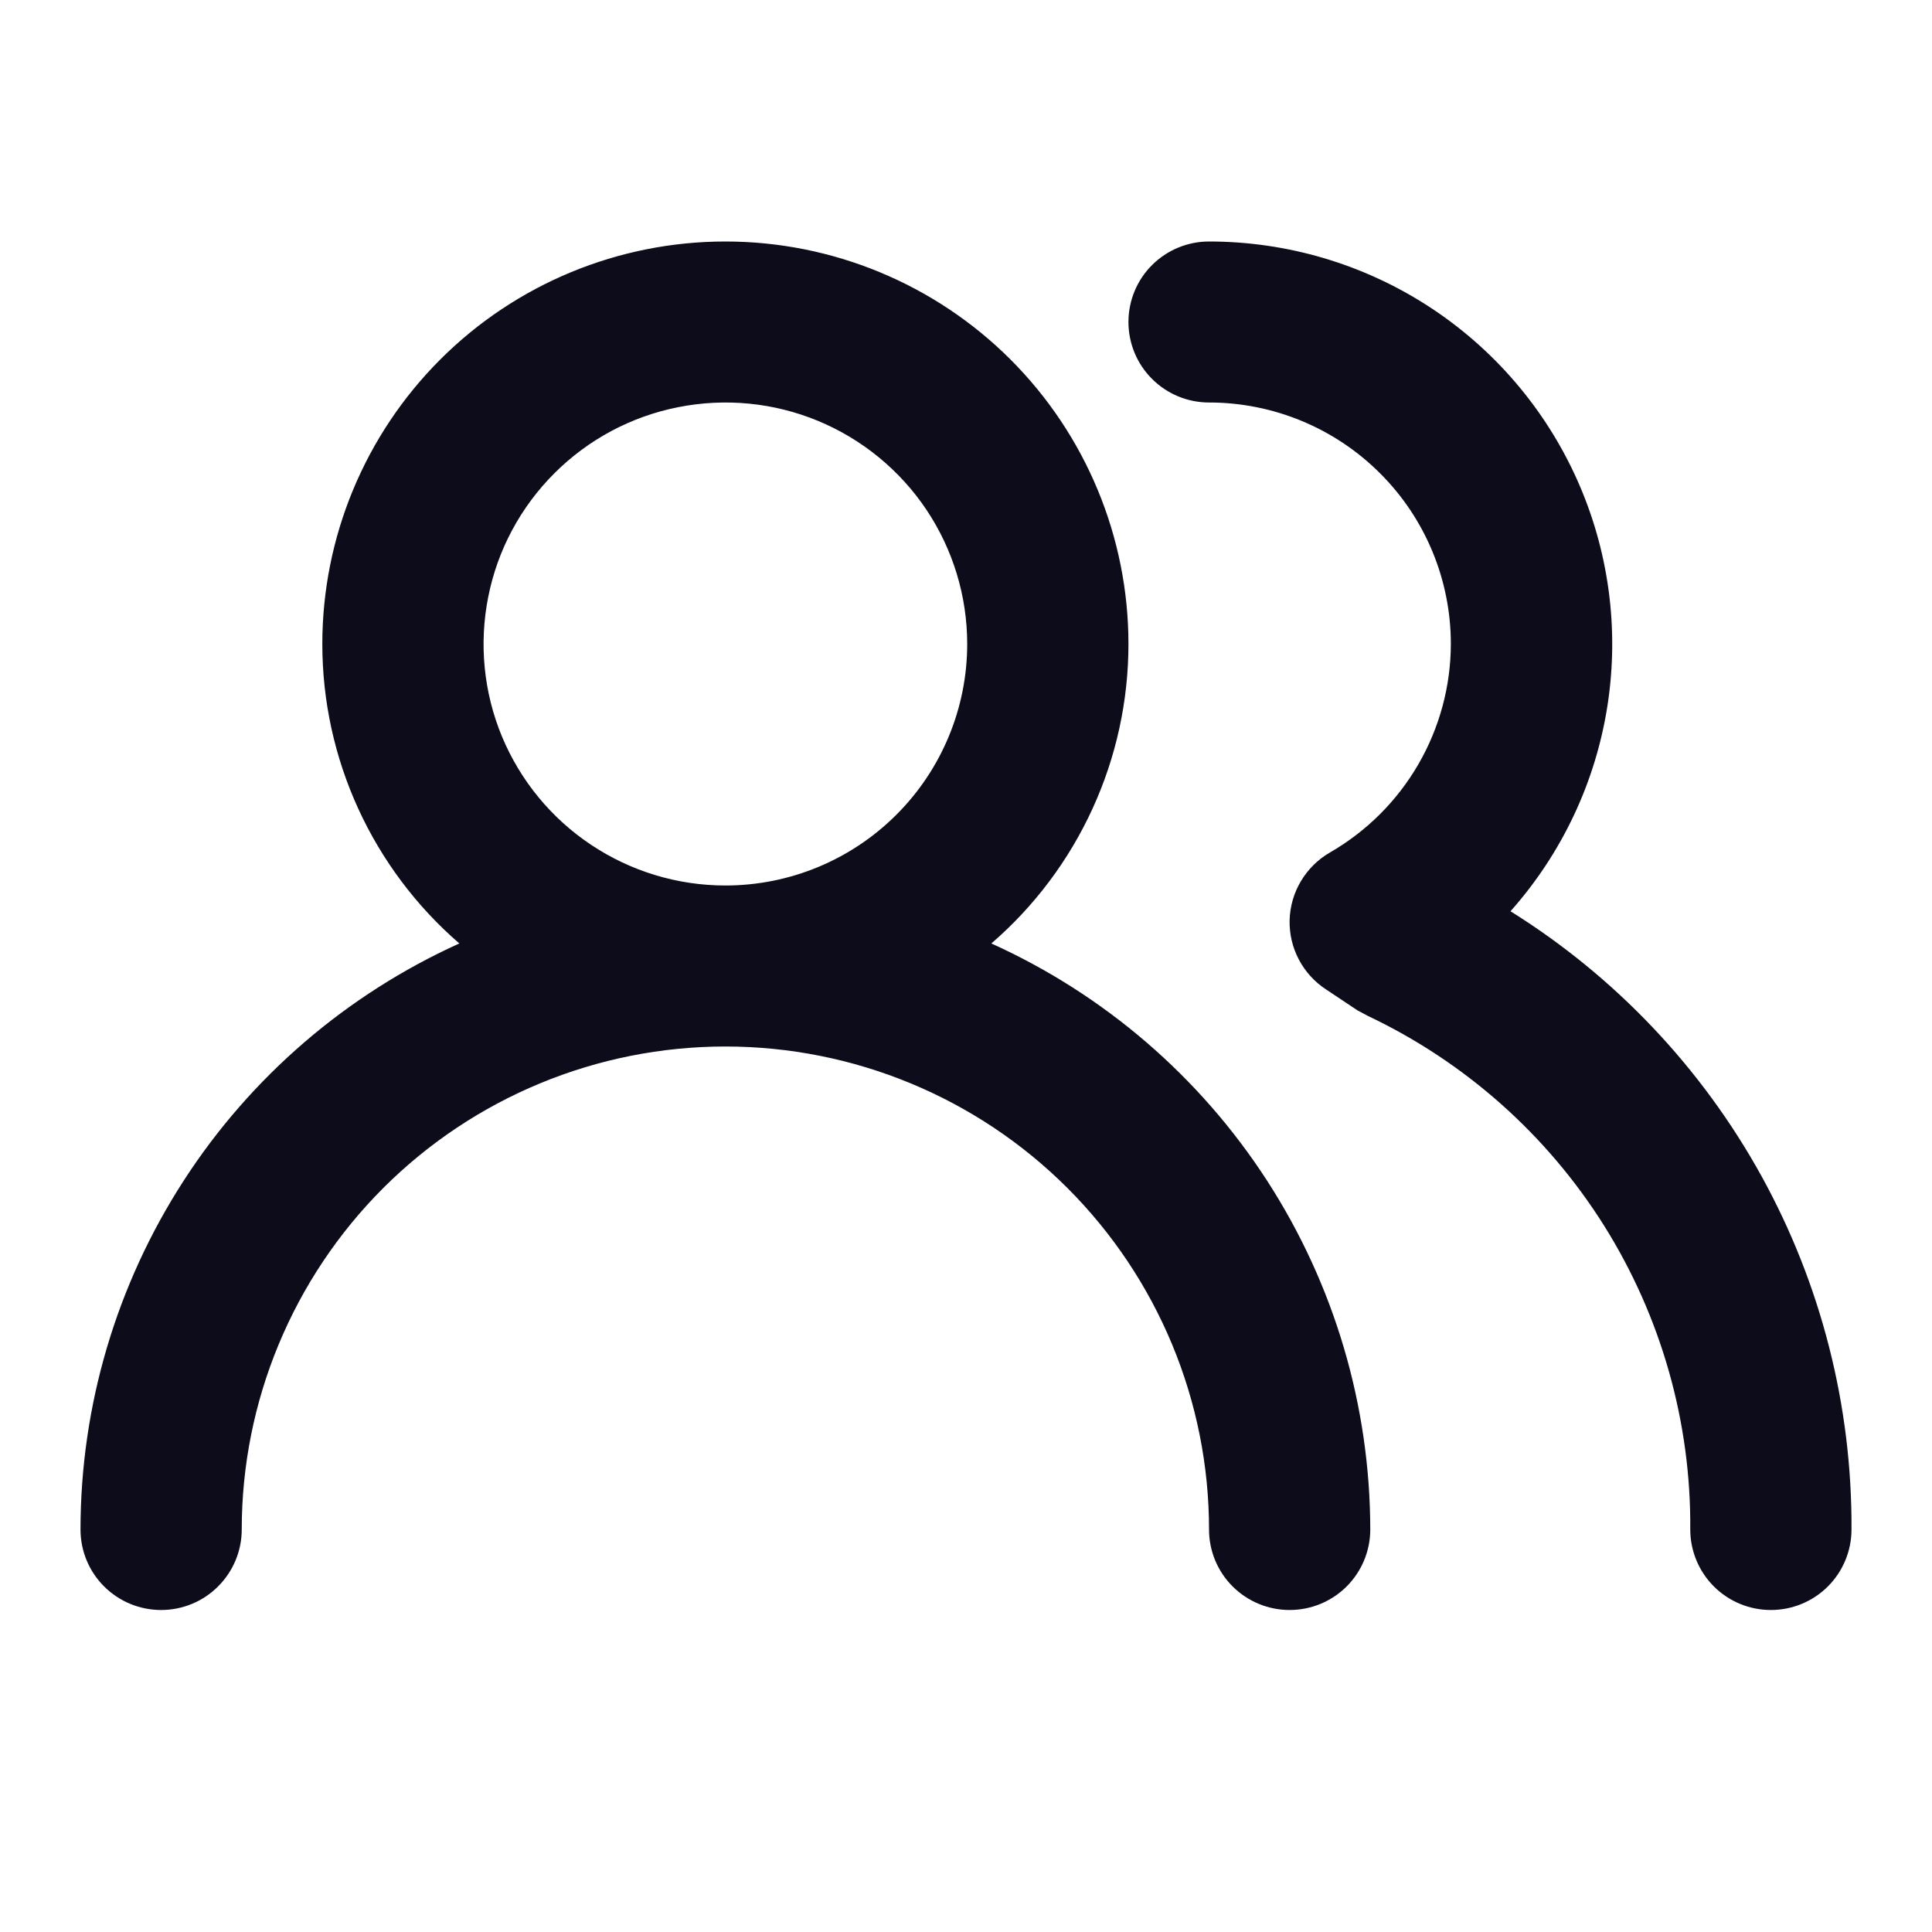 <svg width="24" height="24" viewBox="0 0 24 24" fill="none" xmlns="http://www.w3.org/2000/svg">
<path d="M12.315 11.72C12.85 11.258 13.278 10.687 13.572 10.045C13.866 9.403 14.018 8.706 14.018 8C14.018 6.674 13.49 5.402 12.551 4.464C11.612 3.527 10.339 3 9.011 3C7.683 3 6.409 3.527 5.471 4.464C4.532 5.402 4.004 6.674 4.004 8C4.004 8.706 4.156 9.403 4.45 10.045C4.744 10.687 5.172 11.258 5.706 11.72C4.305 12.354 3.115 13.377 2.281 14.668C1.446 15.96 1.001 17.463 1 19C1 19.265 1.105 19.52 1.293 19.707C1.481 19.895 1.736 20 2.001 20C2.267 20 2.522 19.895 2.709 19.707C2.897 19.52 3.003 19.265 3.003 19C3.003 17.409 3.636 15.883 4.762 14.757C5.889 13.632 7.417 13 9.011 13C10.604 13 12.133 13.632 13.259 14.757C14.386 15.883 15.019 17.409 15.019 19C15.019 19.265 15.124 19.52 15.312 19.707C15.5 19.895 15.755 20 16.02 20C16.286 20 16.541 19.895 16.729 19.707C16.916 19.52 17.022 19.265 17.022 19C17.02 17.463 16.576 15.96 15.741 14.668C14.906 13.377 13.717 12.354 12.315 11.72ZM9.011 11C8.417 11 7.836 10.824 7.342 10.494C6.848 10.165 6.463 9.696 6.235 9.148C6.008 8.6 5.949 7.997 6.065 7.415C6.18 6.833 6.467 6.298 6.887 5.879C7.307 5.459 7.842 5.173 8.425 5.058C9.008 4.942 9.612 5.001 10.161 5.228C10.709 5.455 11.179 5.84 11.509 6.333C11.839 6.827 12.015 7.407 12.015 8C12.015 8.796 11.698 9.559 11.135 10.121C10.572 10.684 9.808 11 9.011 11ZM18.764 11.32C19.405 10.599 19.824 9.709 19.97 8.756C20.116 7.804 19.983 6.829 19.587 5.95C19.191 5.071 18.55 4.325 17.739 3.801C16.929 3.278 15.984 3 15.019 3C14.754 3 14.499 3.105 14.311 3.293C14.123 3.48 14.018 3.735 14.018 4C14.018 4.265 14.123 4.52 14.311 4.707C14.499 4.895 14.754 5 15.019 5C15.816 5 16.58 5.316 17.143 5.879C17.707 6.441 18.023 7.204 18.023 8C18.022 8.525 17.882 9.041 17.619 9.495C17.355 9.95 16.977 10.327 16.521 10.59C16.373 10.675 16.249 10.798 16.161 10.945C16.073 11.092 16.025 11.259 16.02 11.43C16.016 11.6 16.055 11.768 16.134 11.918C16.213 12.069 16.329 12.197 16.471 12.29L16.861 12.55L16.992 12.62C18.199 13.192 19.217 14.096 19.927 15.226C20.636 16.357 21.008 17.666 20.997 19C20.997 19.265 21.103 19.52 21.29 19.707C21.478 19.895 21.733 20 21.998 20C22.264 20 22.519 19.895 22.707 19.707C22.894 19.52 23 19.265 23 19C23.008 17.465 22.623 15.954 21.882 14.61C21.14 13.266 20.067 12.133 18.764 11.32Z" fill="#0C0C1B"/>
</svg>
